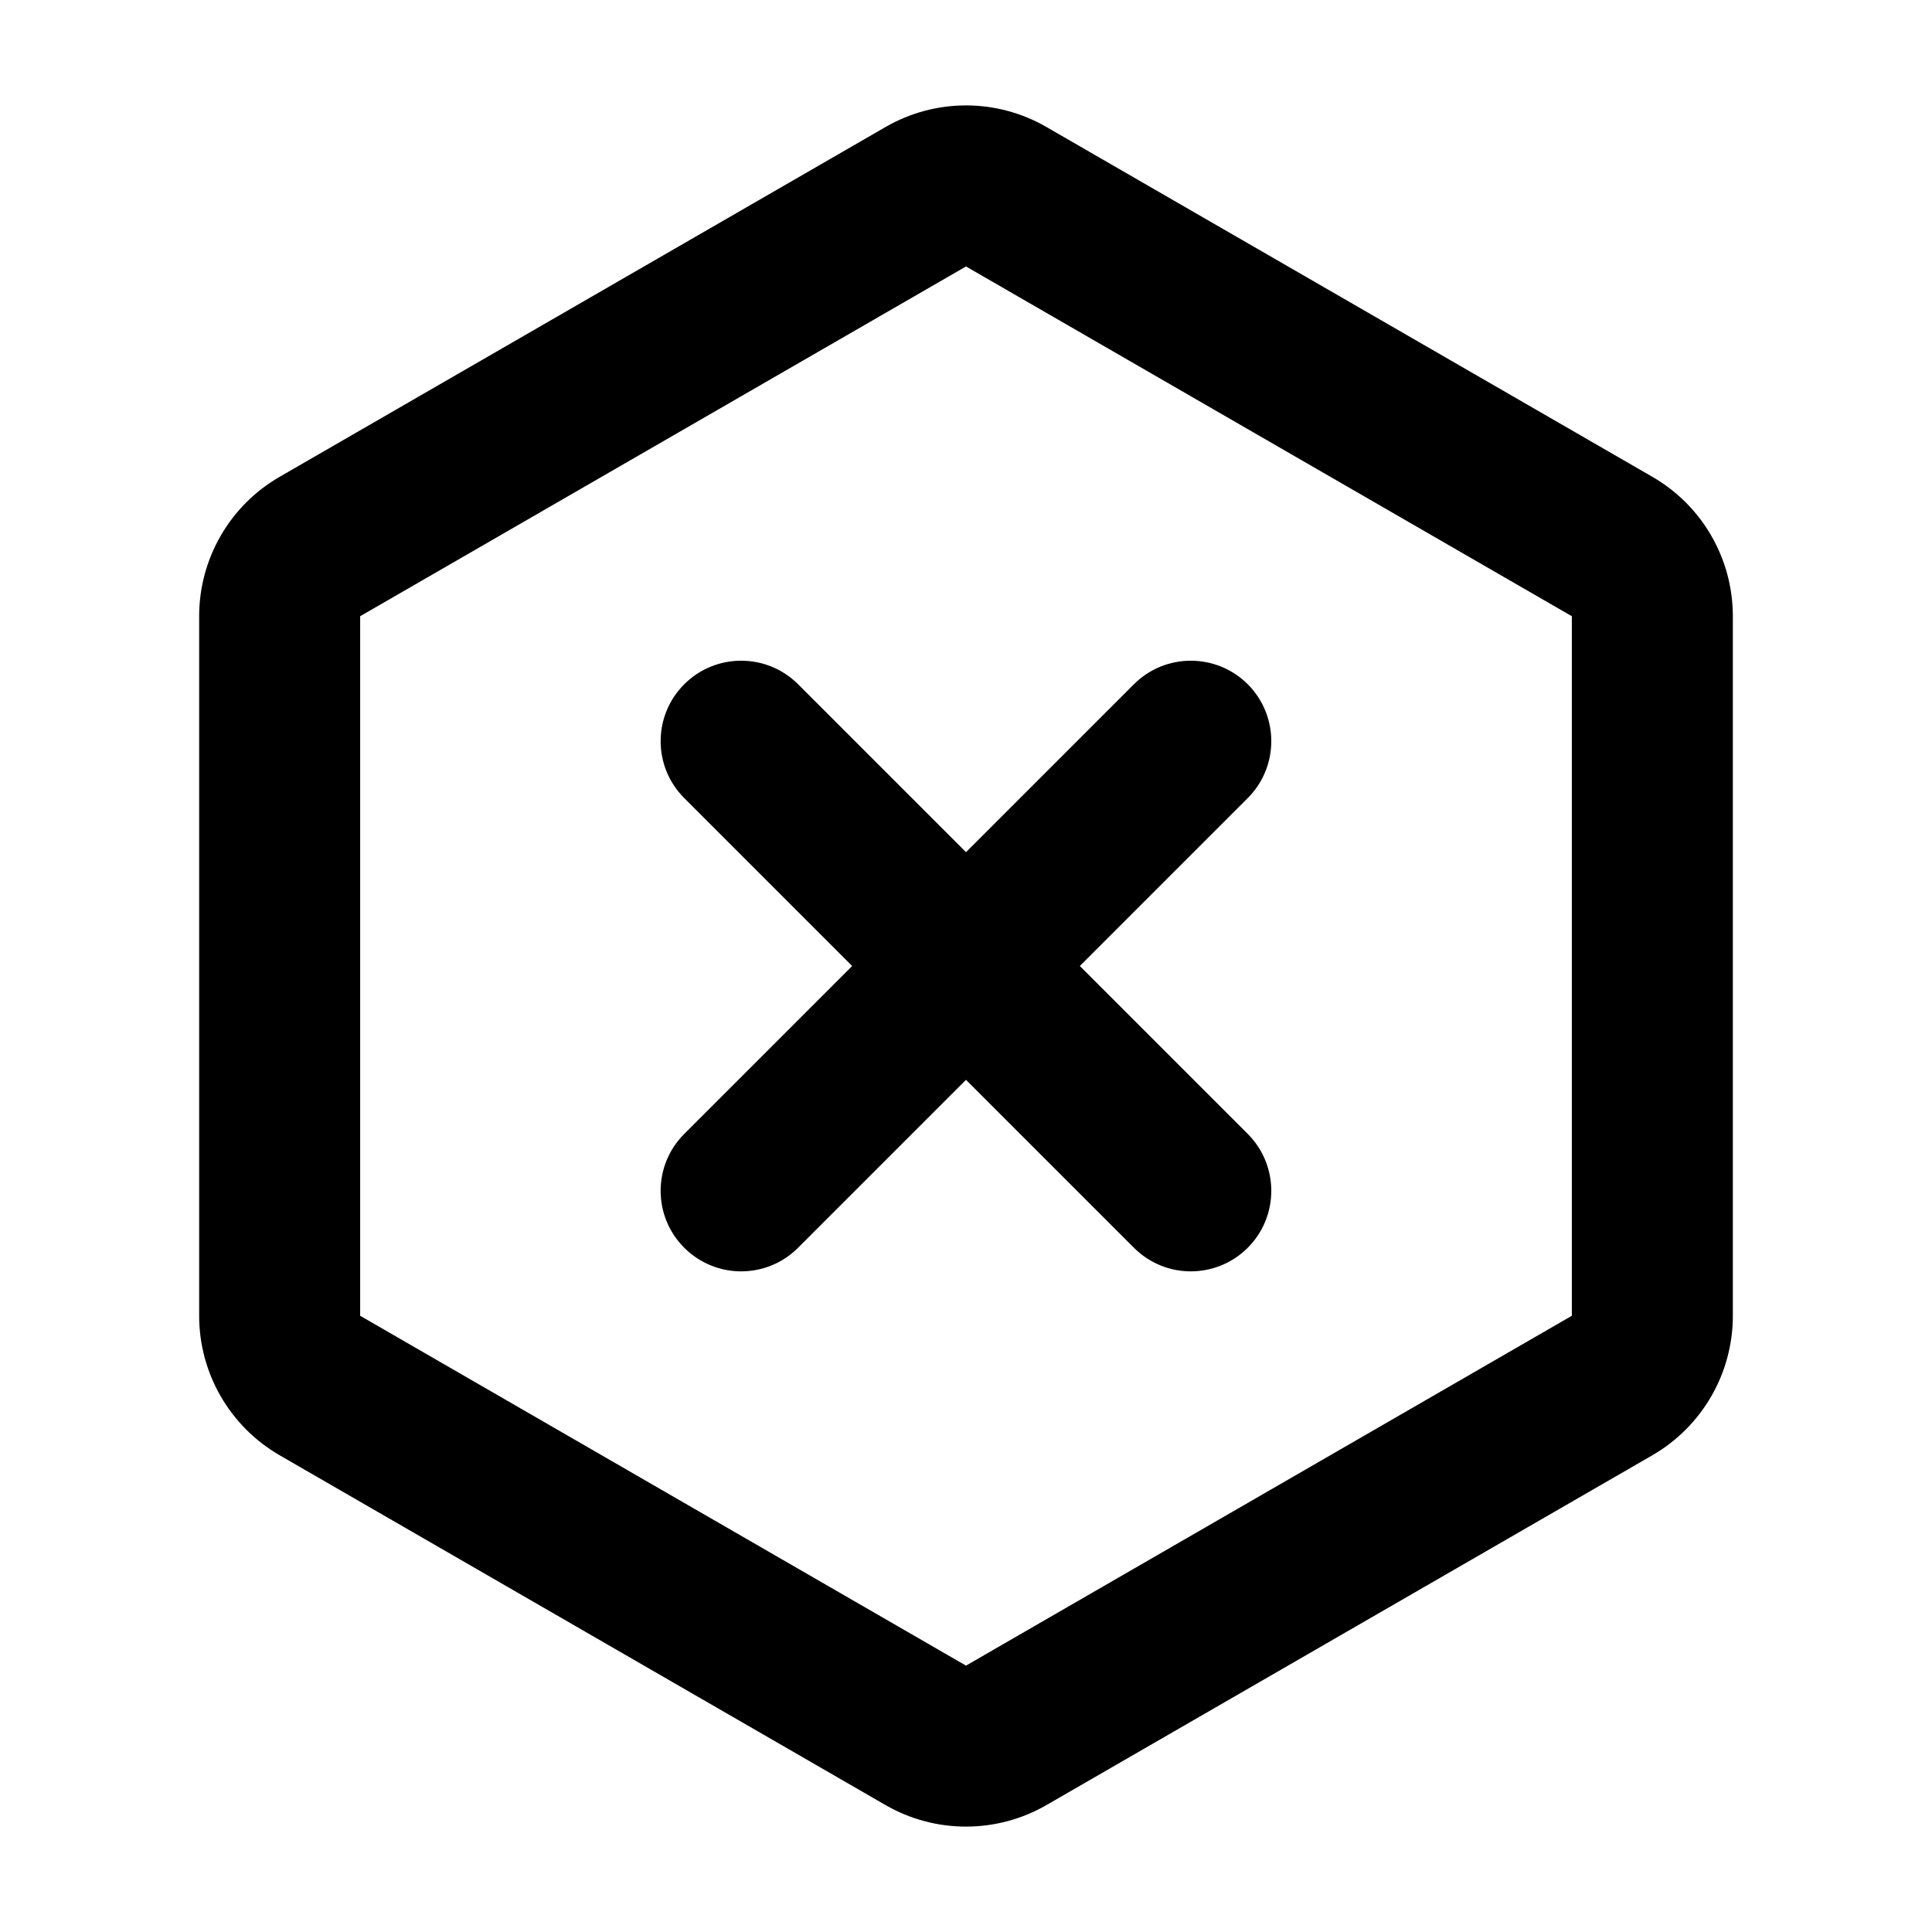 <svg width="24" height="24" viewBox="0 0 24 24" fill="none" xmlns="http://www.w3.org/2000/svg">
<path d="M15.5 8.5C15.109 8.11 14.476 8.11 14.086 8.5L12 10.586L9.914 8.5C9.524 8.11 8.89 8.11 8.5 8.5C8.109 8.891 8.109 9.524 8.5 9.914L10.586 12L8.5 14.086C8.109 14.476 8.109 15.11 8.5 15.5C8.89 15.891 9.524 15.891 9.914 15.5L12 13.414L14.086 15.5C14.476 15.891 15.109 15.891 15.5 15.5C15.89 15.11 15.89 14.476 15.5 14.086L13.414 12L15.5 9.914C15.89 9.524 15.89 8.891 15.5 8.5Z" fill="currentColor"/>
<path fill-rule="evenodd" clip-rule="evenodd" d="M13 1.578C12.381 1.22 11.619 1.22 11 1.578L3.474 5.923C2.855 6.28 2.474 6.94 2.474 7.655V16.345C2.474 17.06 2.855 17.72 3.474 18.078L11 22.423C11.619 22.78 12.381 22.78 13 22.423L20.526 18.078C21.145 17.72 21.526 17.06 21.526 16.345V7.655C21.526 6.94 21.145 6.28 20.526 5.923L13 1.578ZM19.526 7.655L12 3.31L4.474 7.655V16.345L12 20.691L19.526 16.345V7.655Z" fill="currentColor"/>
</svg>
